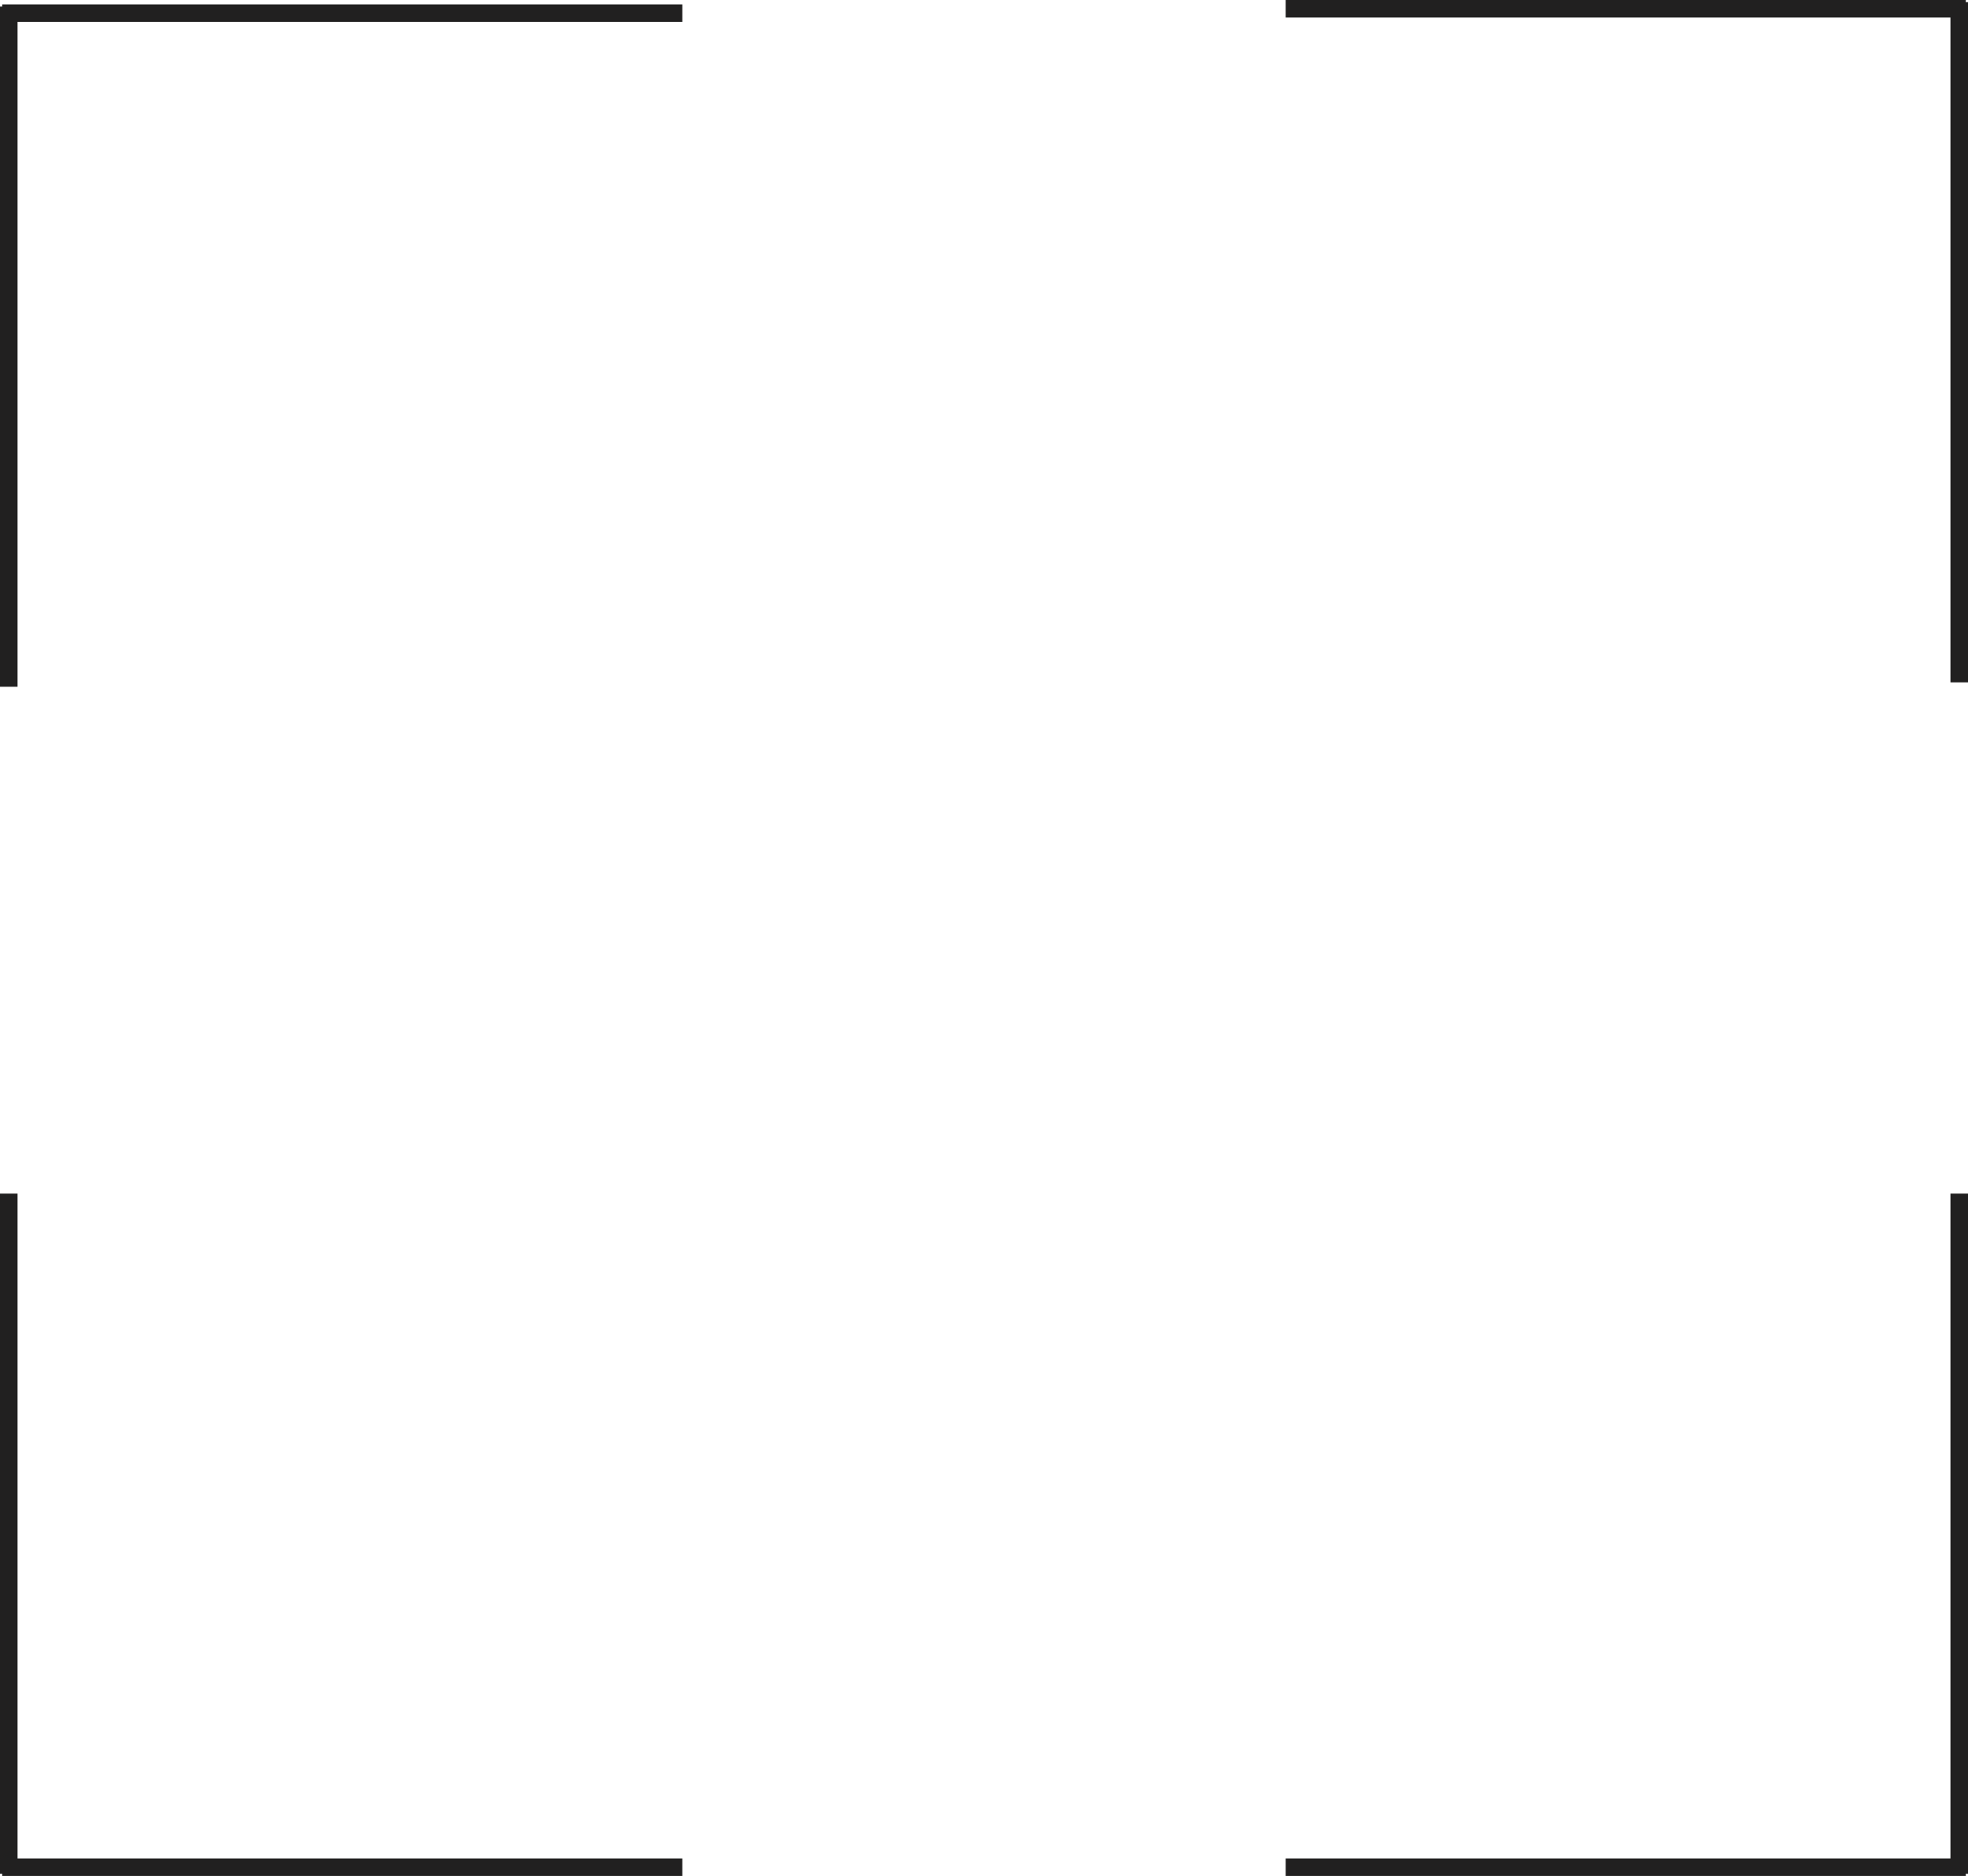 <svg xmlns="http://www.w3.org/2000/svg" viewBox="0 0 448.5 427.5"><defs><style>.cls-1{fill:none;stroke:#212020;stroke-linecap:square;stroke-width:4px;}</style></defs><g id="图层_2" data-name="图层 2"><g id="レイヤー_1" data-name="レイヤー 1"><g id="QR"><g id="グループ_1130" data-name="グループ 1130"><line id="線_297" data-name="線 297" class="cls-1" x1="2" y1="3.5" x2="2" y2="154.5"/><line id="線_298" data-name="線 298" class="cls-1" x1="153.5" y1="3" x2="2.5" y2="3"/></g><g id="グループ_1132" data-name="グループ 1132"><line id="線_297-2" data-name="線 297-2" class="cls-1" x1="2" y1="425" x2="2" y2="274"/><line id="線_298-2" data-name="線 298-2" class="cls-1" x1="153.5" y1="425.5" x2="2.5" y2="425.5"/></g><g id="グループ_1131" data-name="グループ 1131"><line id="線_297-3" data-name="線 297-3" class="cls-1" x1="446.5" y1="2.5" x2="446.5" y2="153.5"/><line id="線_298-3" data-name="線 298-3" class="cls-1" x1="295" y1="2" x2="446" y2="2"/></g><g id="グループ_1133" data-name="グループ 1133"><line id="線_297-4" data-name="線 297-4" class="cls-1" x1="446.5" y1="425" x2="446.5" y2="274"/><line id="線_298-4" data-name="線 298-4" class="cls-1" x1="295" y1="425.5" x2="446" y2="425.5"/></g></g></g></g></svg>